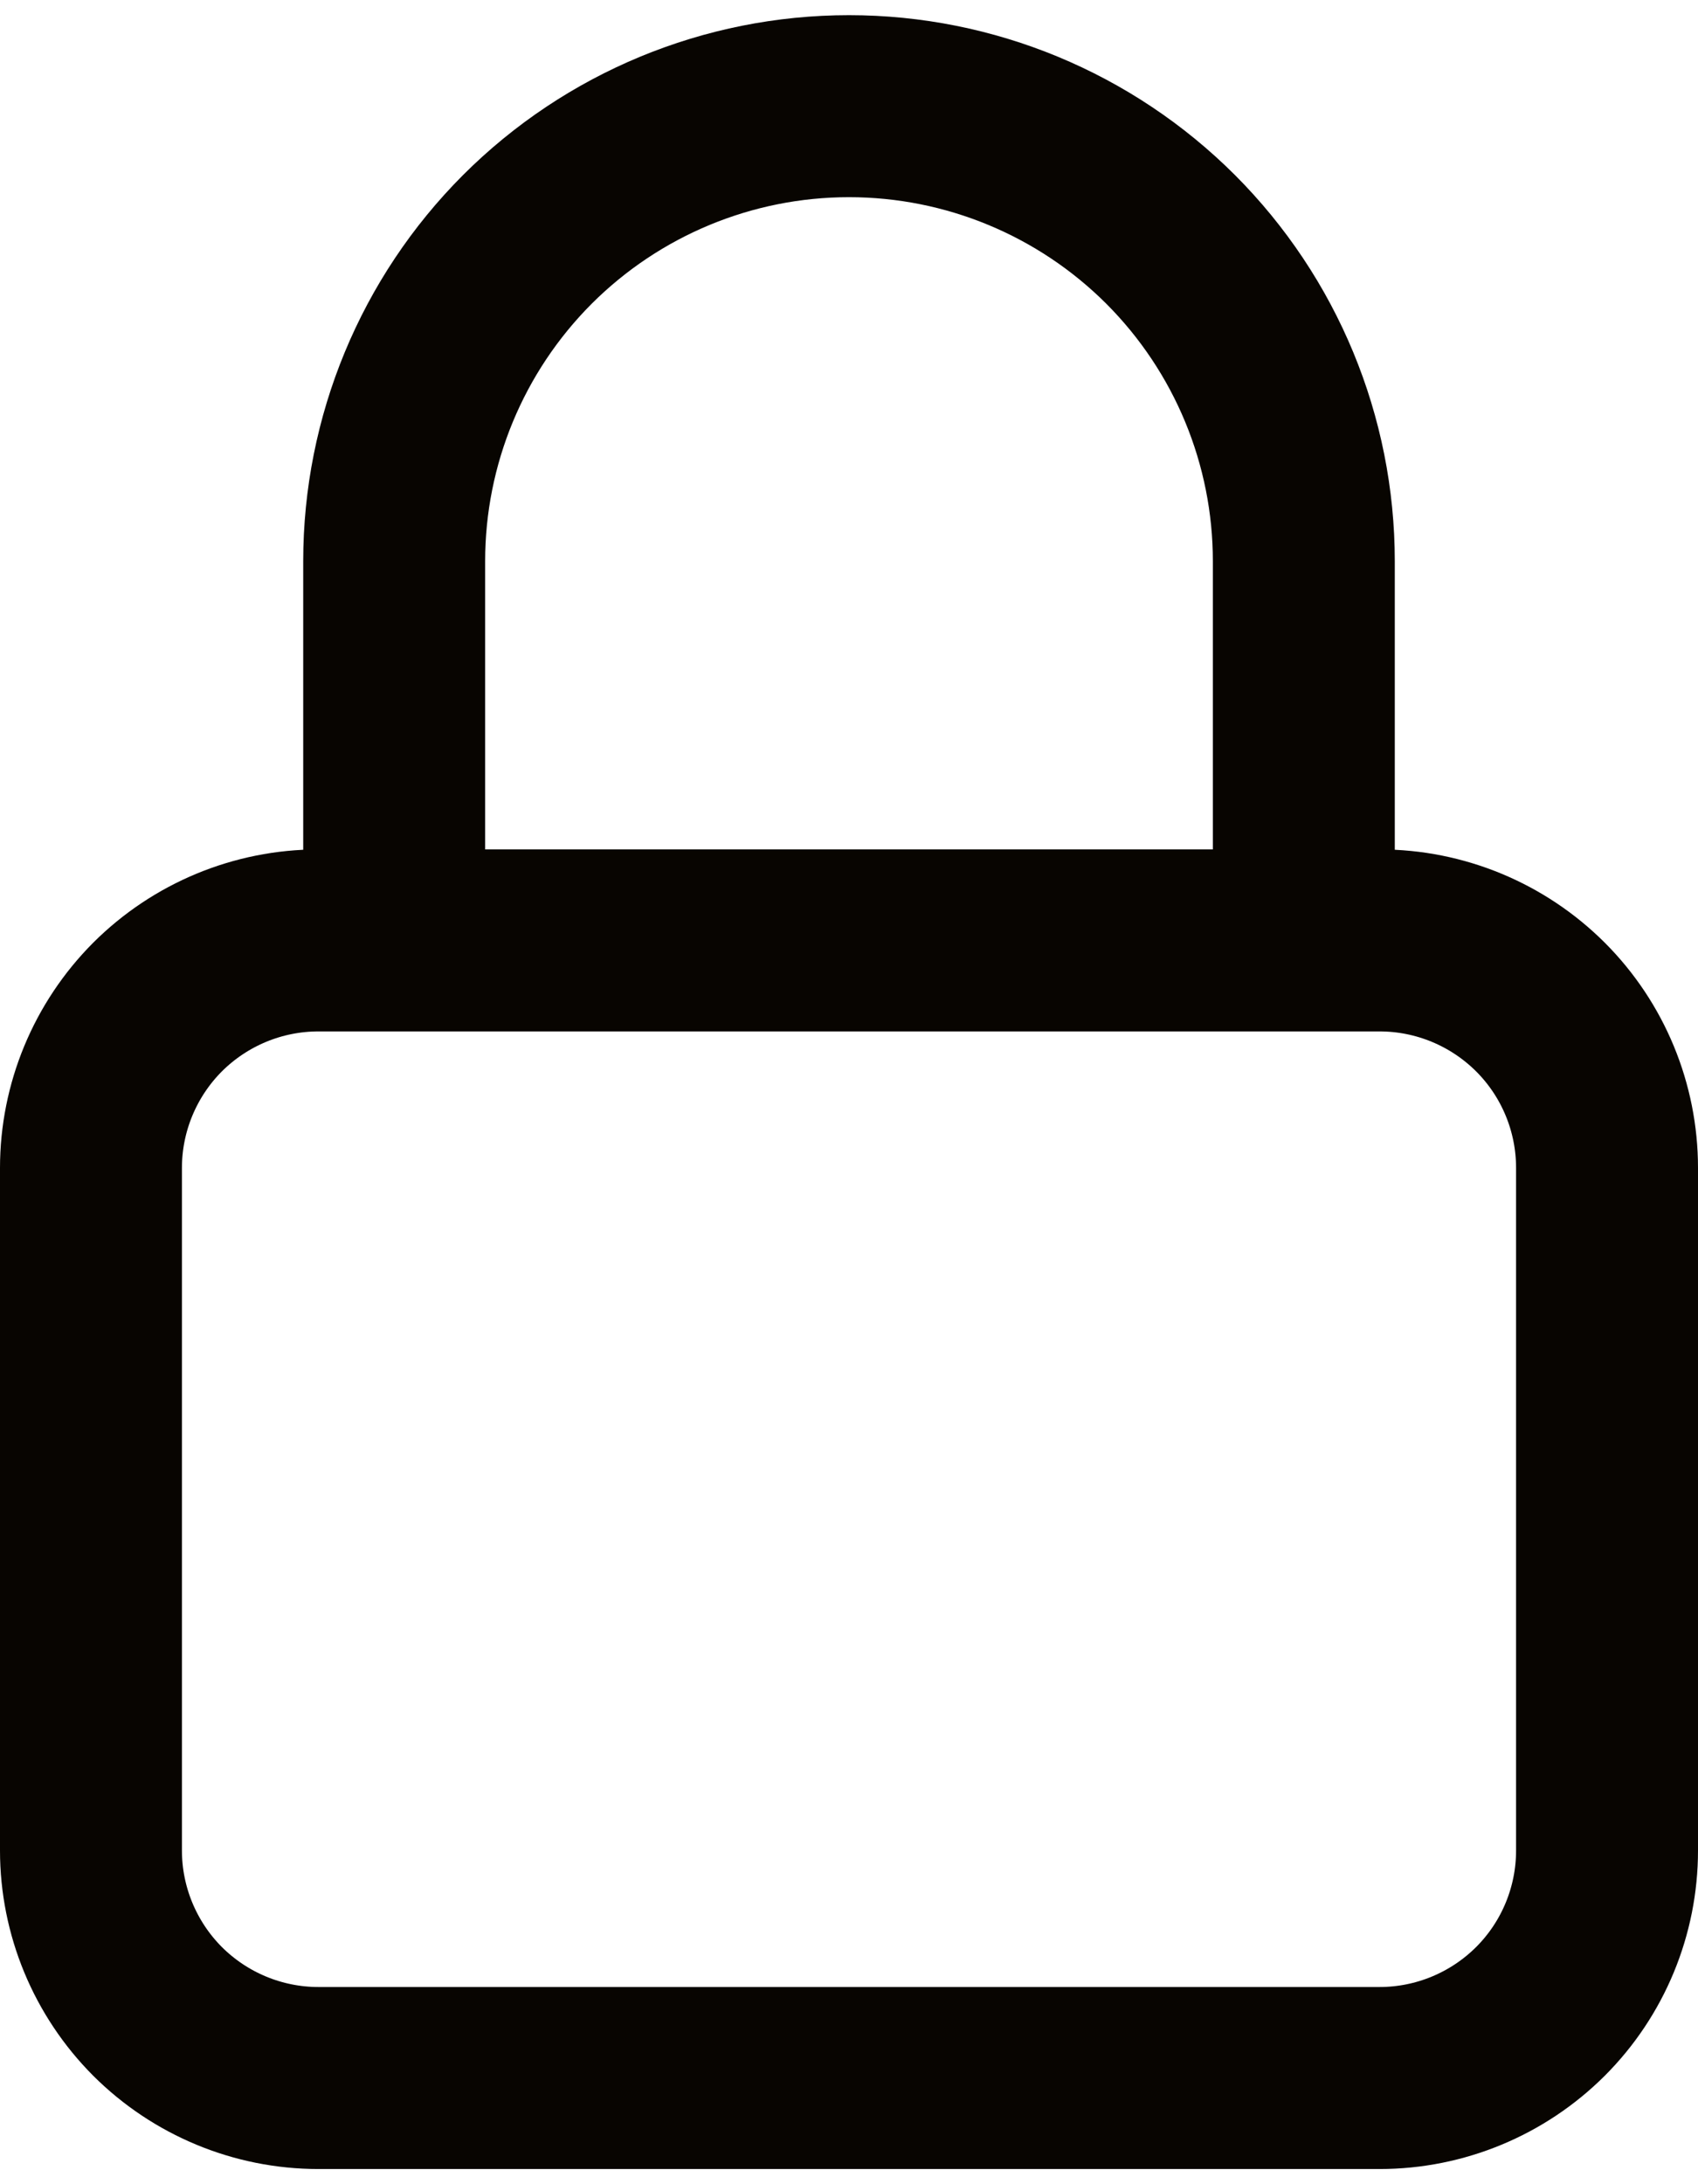 <svg width="14" height="18" viewBox="0 0 14 18" fill="none" xmlns="http://www.w3.org/2000/svg">
<path d="M10.75 7.75V4.625C10.75 3.63 10.355 2.677 9.652 1.973C8.948 1.27 7.995 0.875 7 0.875C6.005 0.875 5.052 1.27 4.348 1.973C3.645 2.677 3.25 3.63 3.25 4.625V7.75M2.625 17.125H11.375C11.872 17.125 12.349 16.927 12.701 16.576C13.053 16.224 13.25 15.747 13.25 15.25V9.625C13.25 9.128 13.053 8.651 12.701 8.299C12.349 7.948 11.872 7.75 11.375 7.75H2.625C2.128 7.75 1.651 7.948 1.299 8.299C0.948 8.651 0.75 9.128 0.75 9.625V15.25C0.75 15.747 0.948 16.224 1.299 16.576C1.651 16.927 2.128 17.125 2.625 17.125Z" stroke="#080501" stroke-width="1.5" stroke-linecap="round" stroke-linejoin="round"/>
</svg>
